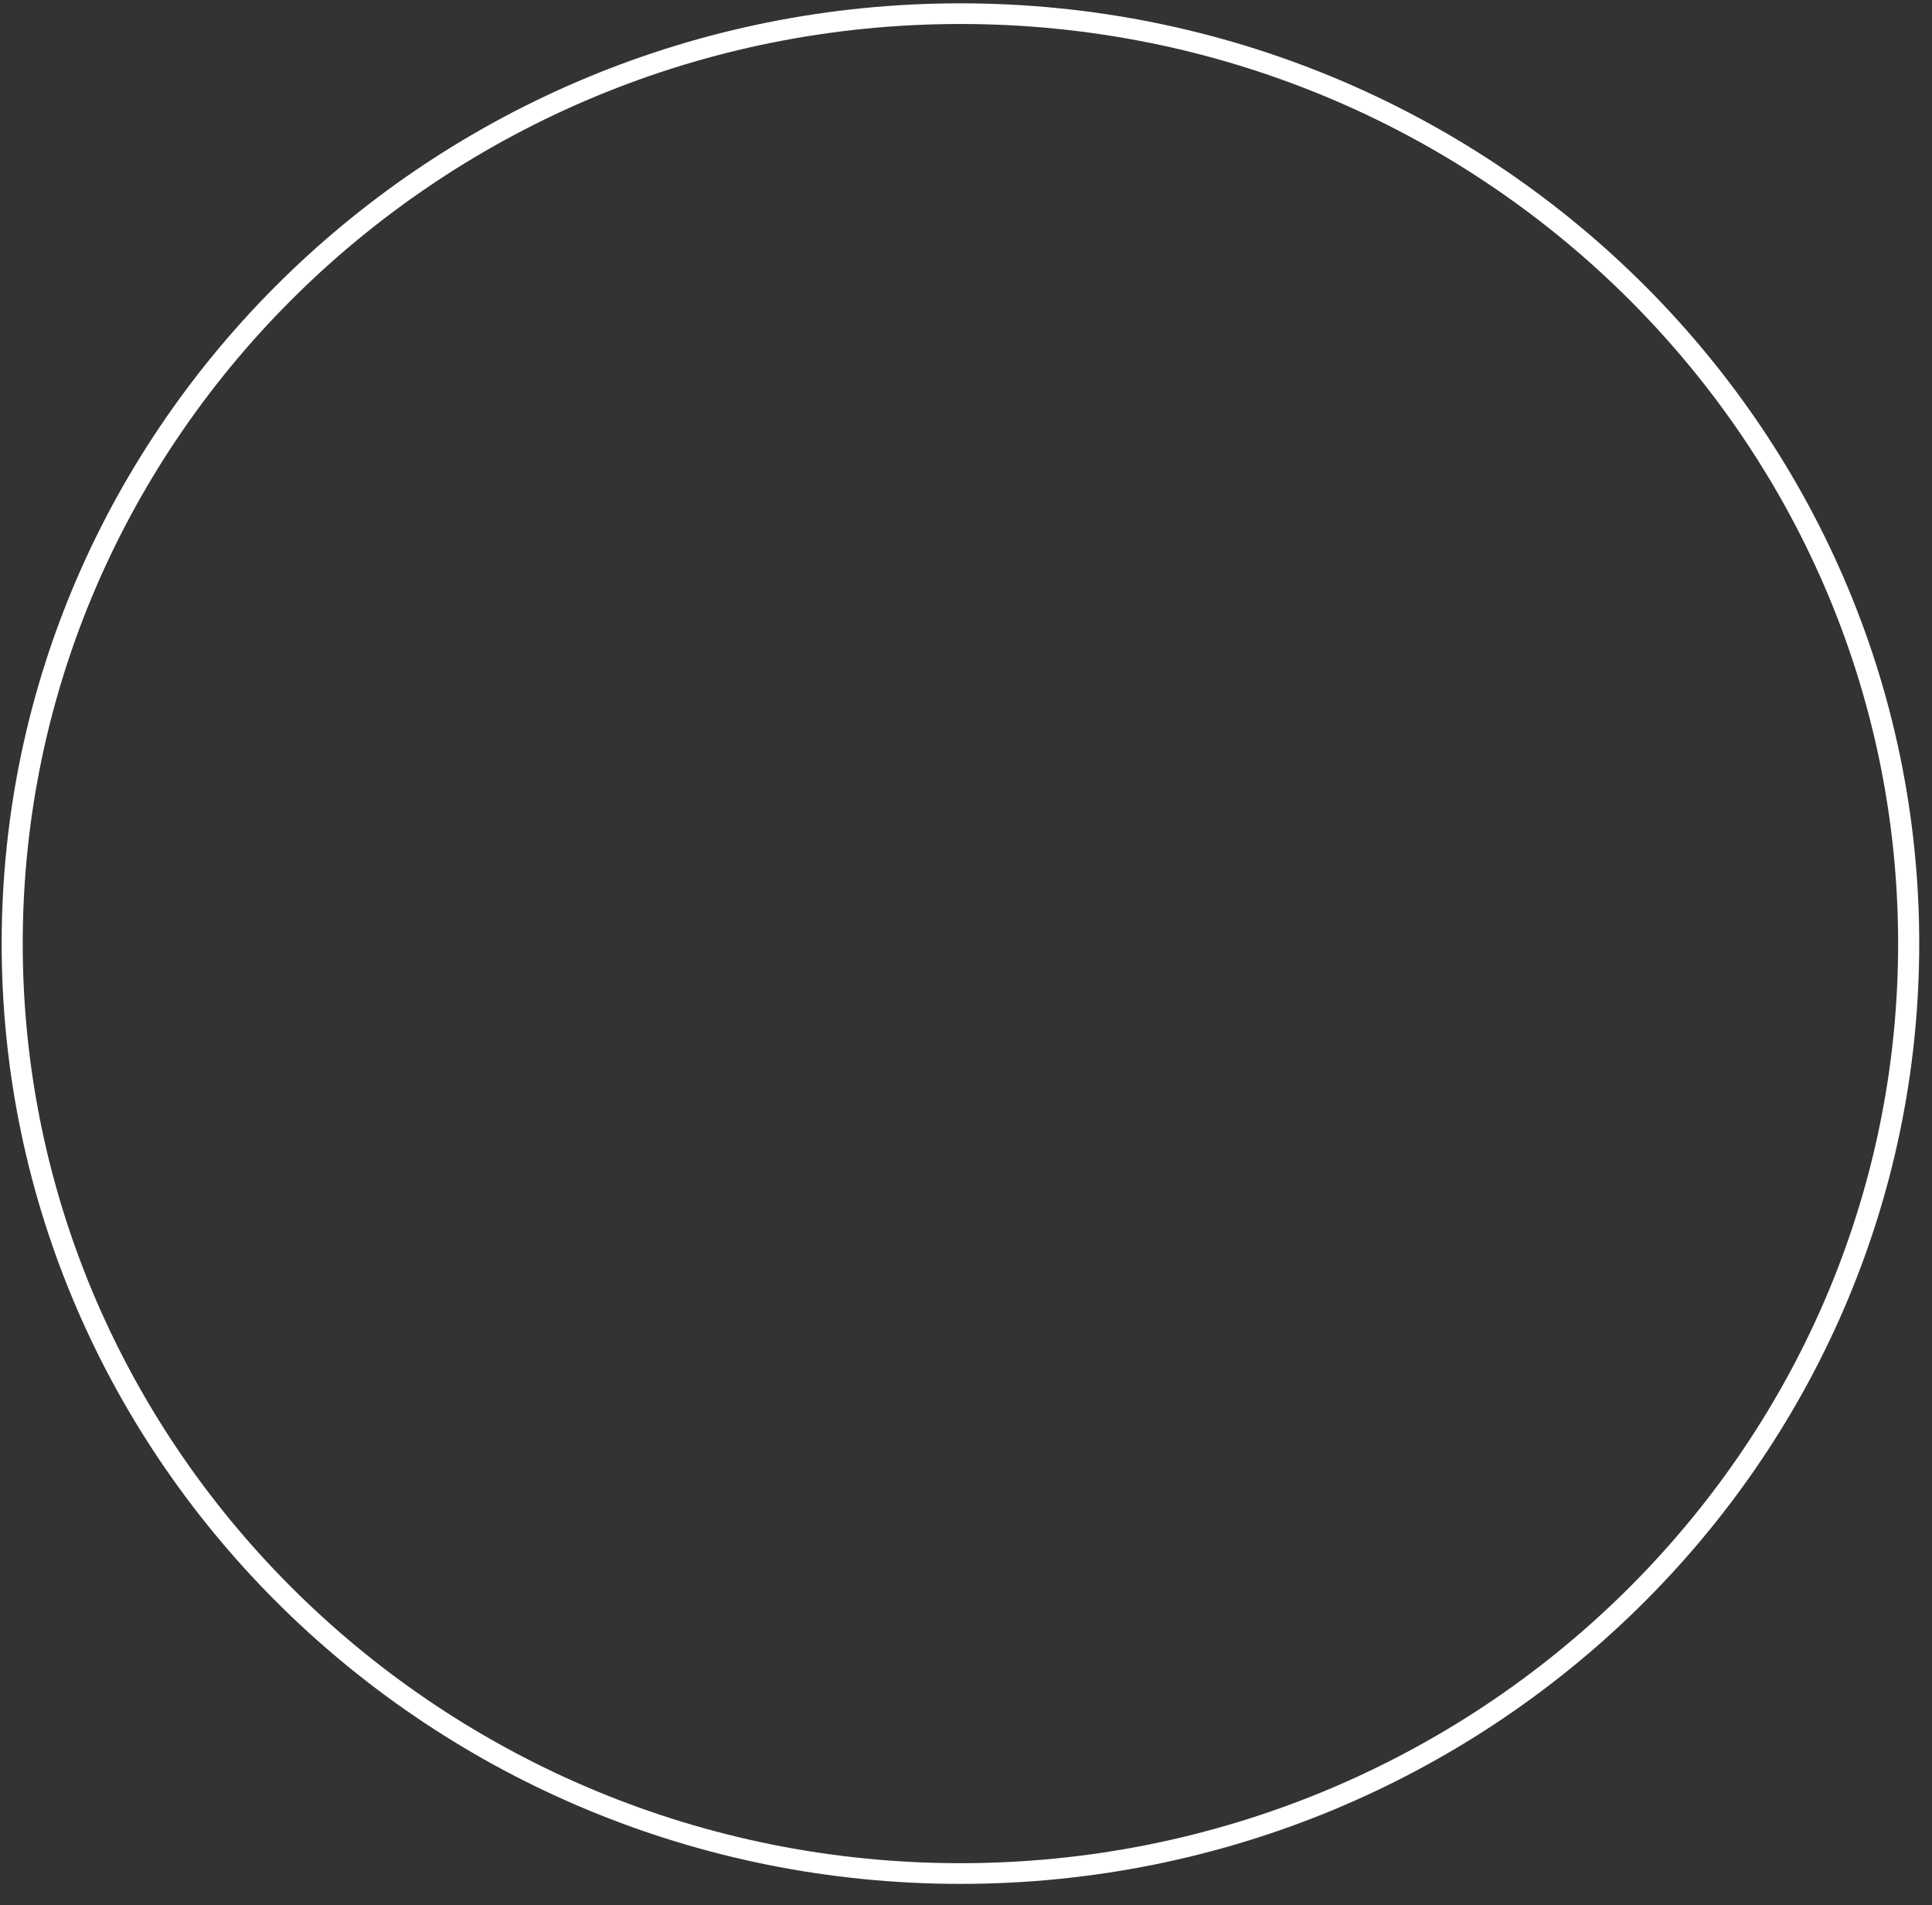 <svg width="72" height="71" viewBox="0 0 72 71" fill="none" xmlns="http://www.w3.org/2000/svg">
<rect x="0" y="0" width="72" height="71" fill="#333333" stroke="none"/>
<path d="M0.062 35.164C0.062 15.843 16.091 0.124 35.793 0.124C55.495 0.124 71.524 15.843 71.524 35.164C71.524 54.486 55.495 70.205 35.793 70.205C16.091 70.205 0.062 54.486 0.062 35.164ZM0.847 35.164C0.847 54.061 16.524 69.434 35.793 69.434C55.062 69.434 70.738 54.061 70.738 35.164C70.738 16.268 55.062 0.894 35.793 0.894C16.524 0.894 0.847 16.268 0.847 35.164Z" fill="white"/>
</svg>
